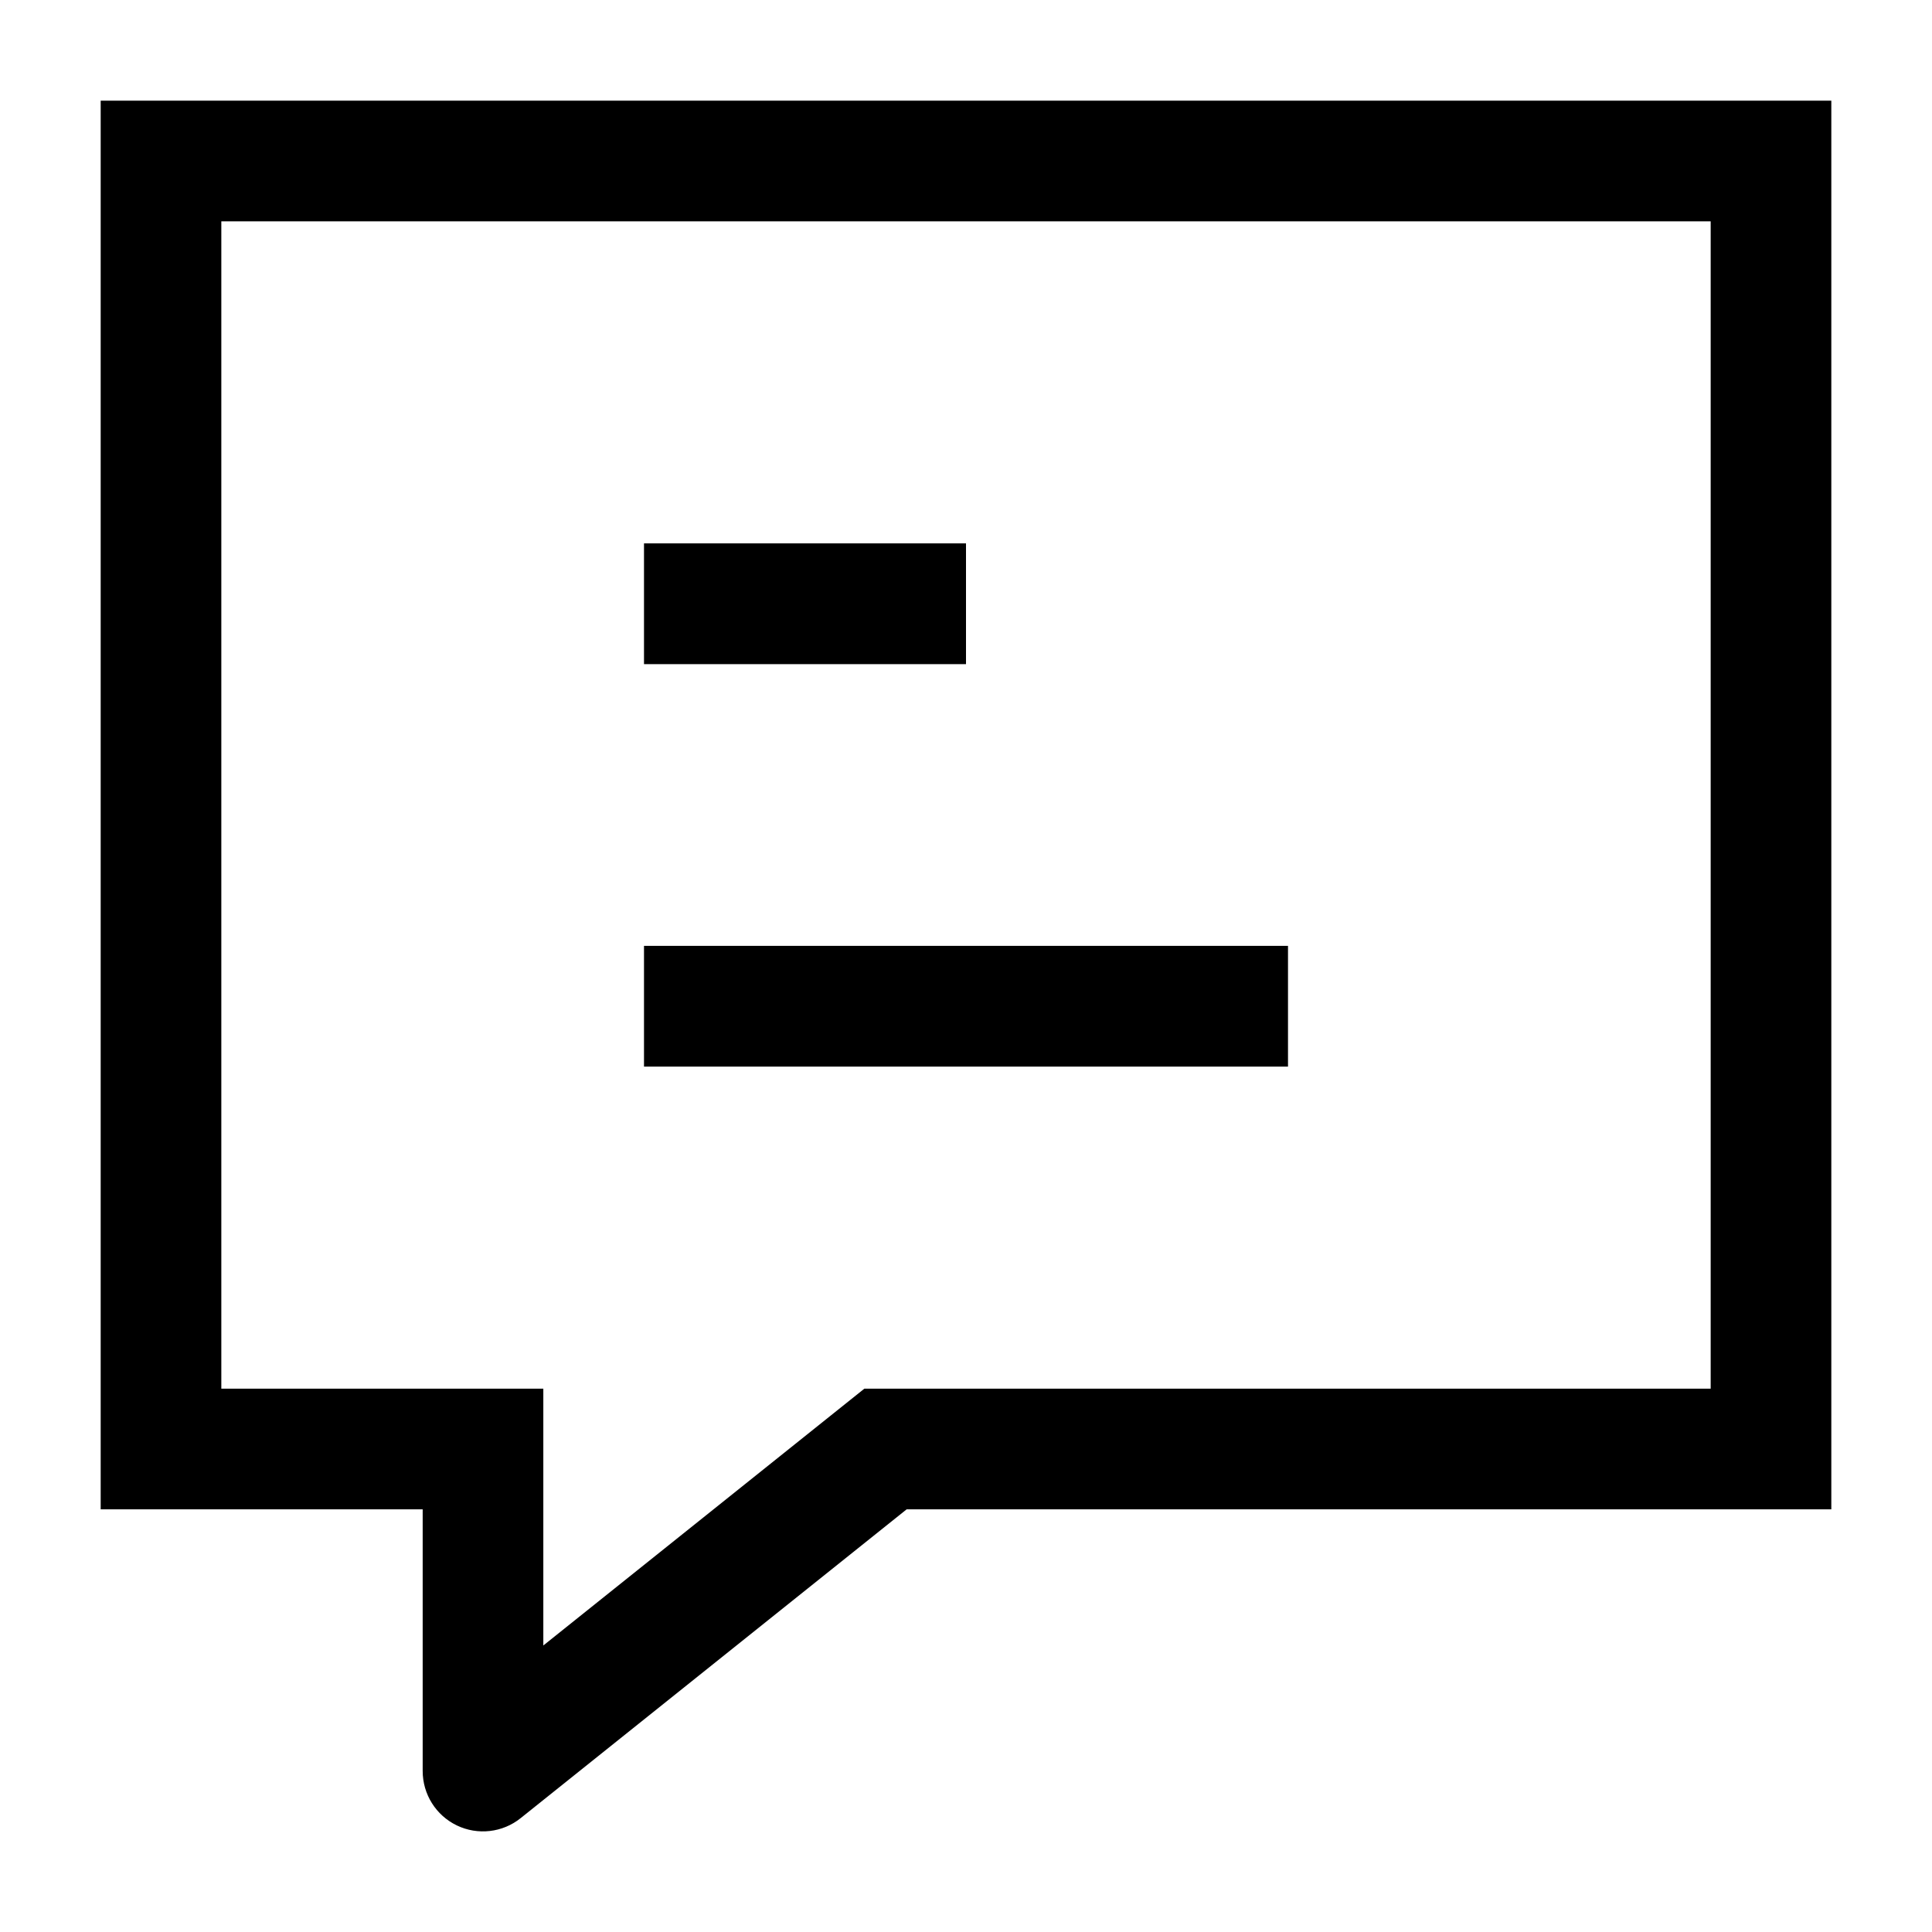 <svg width="18" height="18" viewBox="0 0 18 18" fill="none" xmlns="http://www.w3.org/2000/svg">
<g clip-path="url(#clip0_45_524)">
<path d="M6 9.375H12M6 5.625H9" stroke="black" stroke-width="1.125" stroke-linejoin="round"/>
<path d="M1.5 1.5L1.5 0.938L0.938 0.938V1.5H1.5ZM16.5 1.5H17.062V0.938L16.5 0.938V1.5ZM16.5 13.5V14.062H17.062V13.5H16.5ZM1.5 13.5H0.938V14.062H1.5V13.5ZM4.5 16.5H3.938C3.938 16.716 4.061 16.913 4.256 17.007C4.451 17.101 4.683 17.074 4.851 16.939L4.5 16.5ZM4.5 13.5H5.062V12.938H4.5V13.5ZM8.25 13.5L8.25 12.938H8.053L7.899 13.061L8.25 13.5ZM1.5 2.062L16.5 2.062V0.938L1.5 0.938L1.5 2.062ZM15.938 1.5V13.5H17.062V1.5H15.938ZM0.938 1.5V13.5H2.062V1.5H0.938ZM1.5 14.062H4.5V12.938H1.5V14.062ZM5.062 16.5V13.5H3.938V16.5H5.062ZM8.25 14.062L16.5 14.062V12.938L8.25 12.938L8.25 14.062ZM4.851 16.939L8.601 13.939L7.899 13.061L4.149 16.061L4.851 16.939Z" fill="black"/>
</g>
<defs>
<clipPath id="clip0_45_524">
<rect width="18" height="18" fill="white"/>
</clipPath>
</defs>
</svg>
